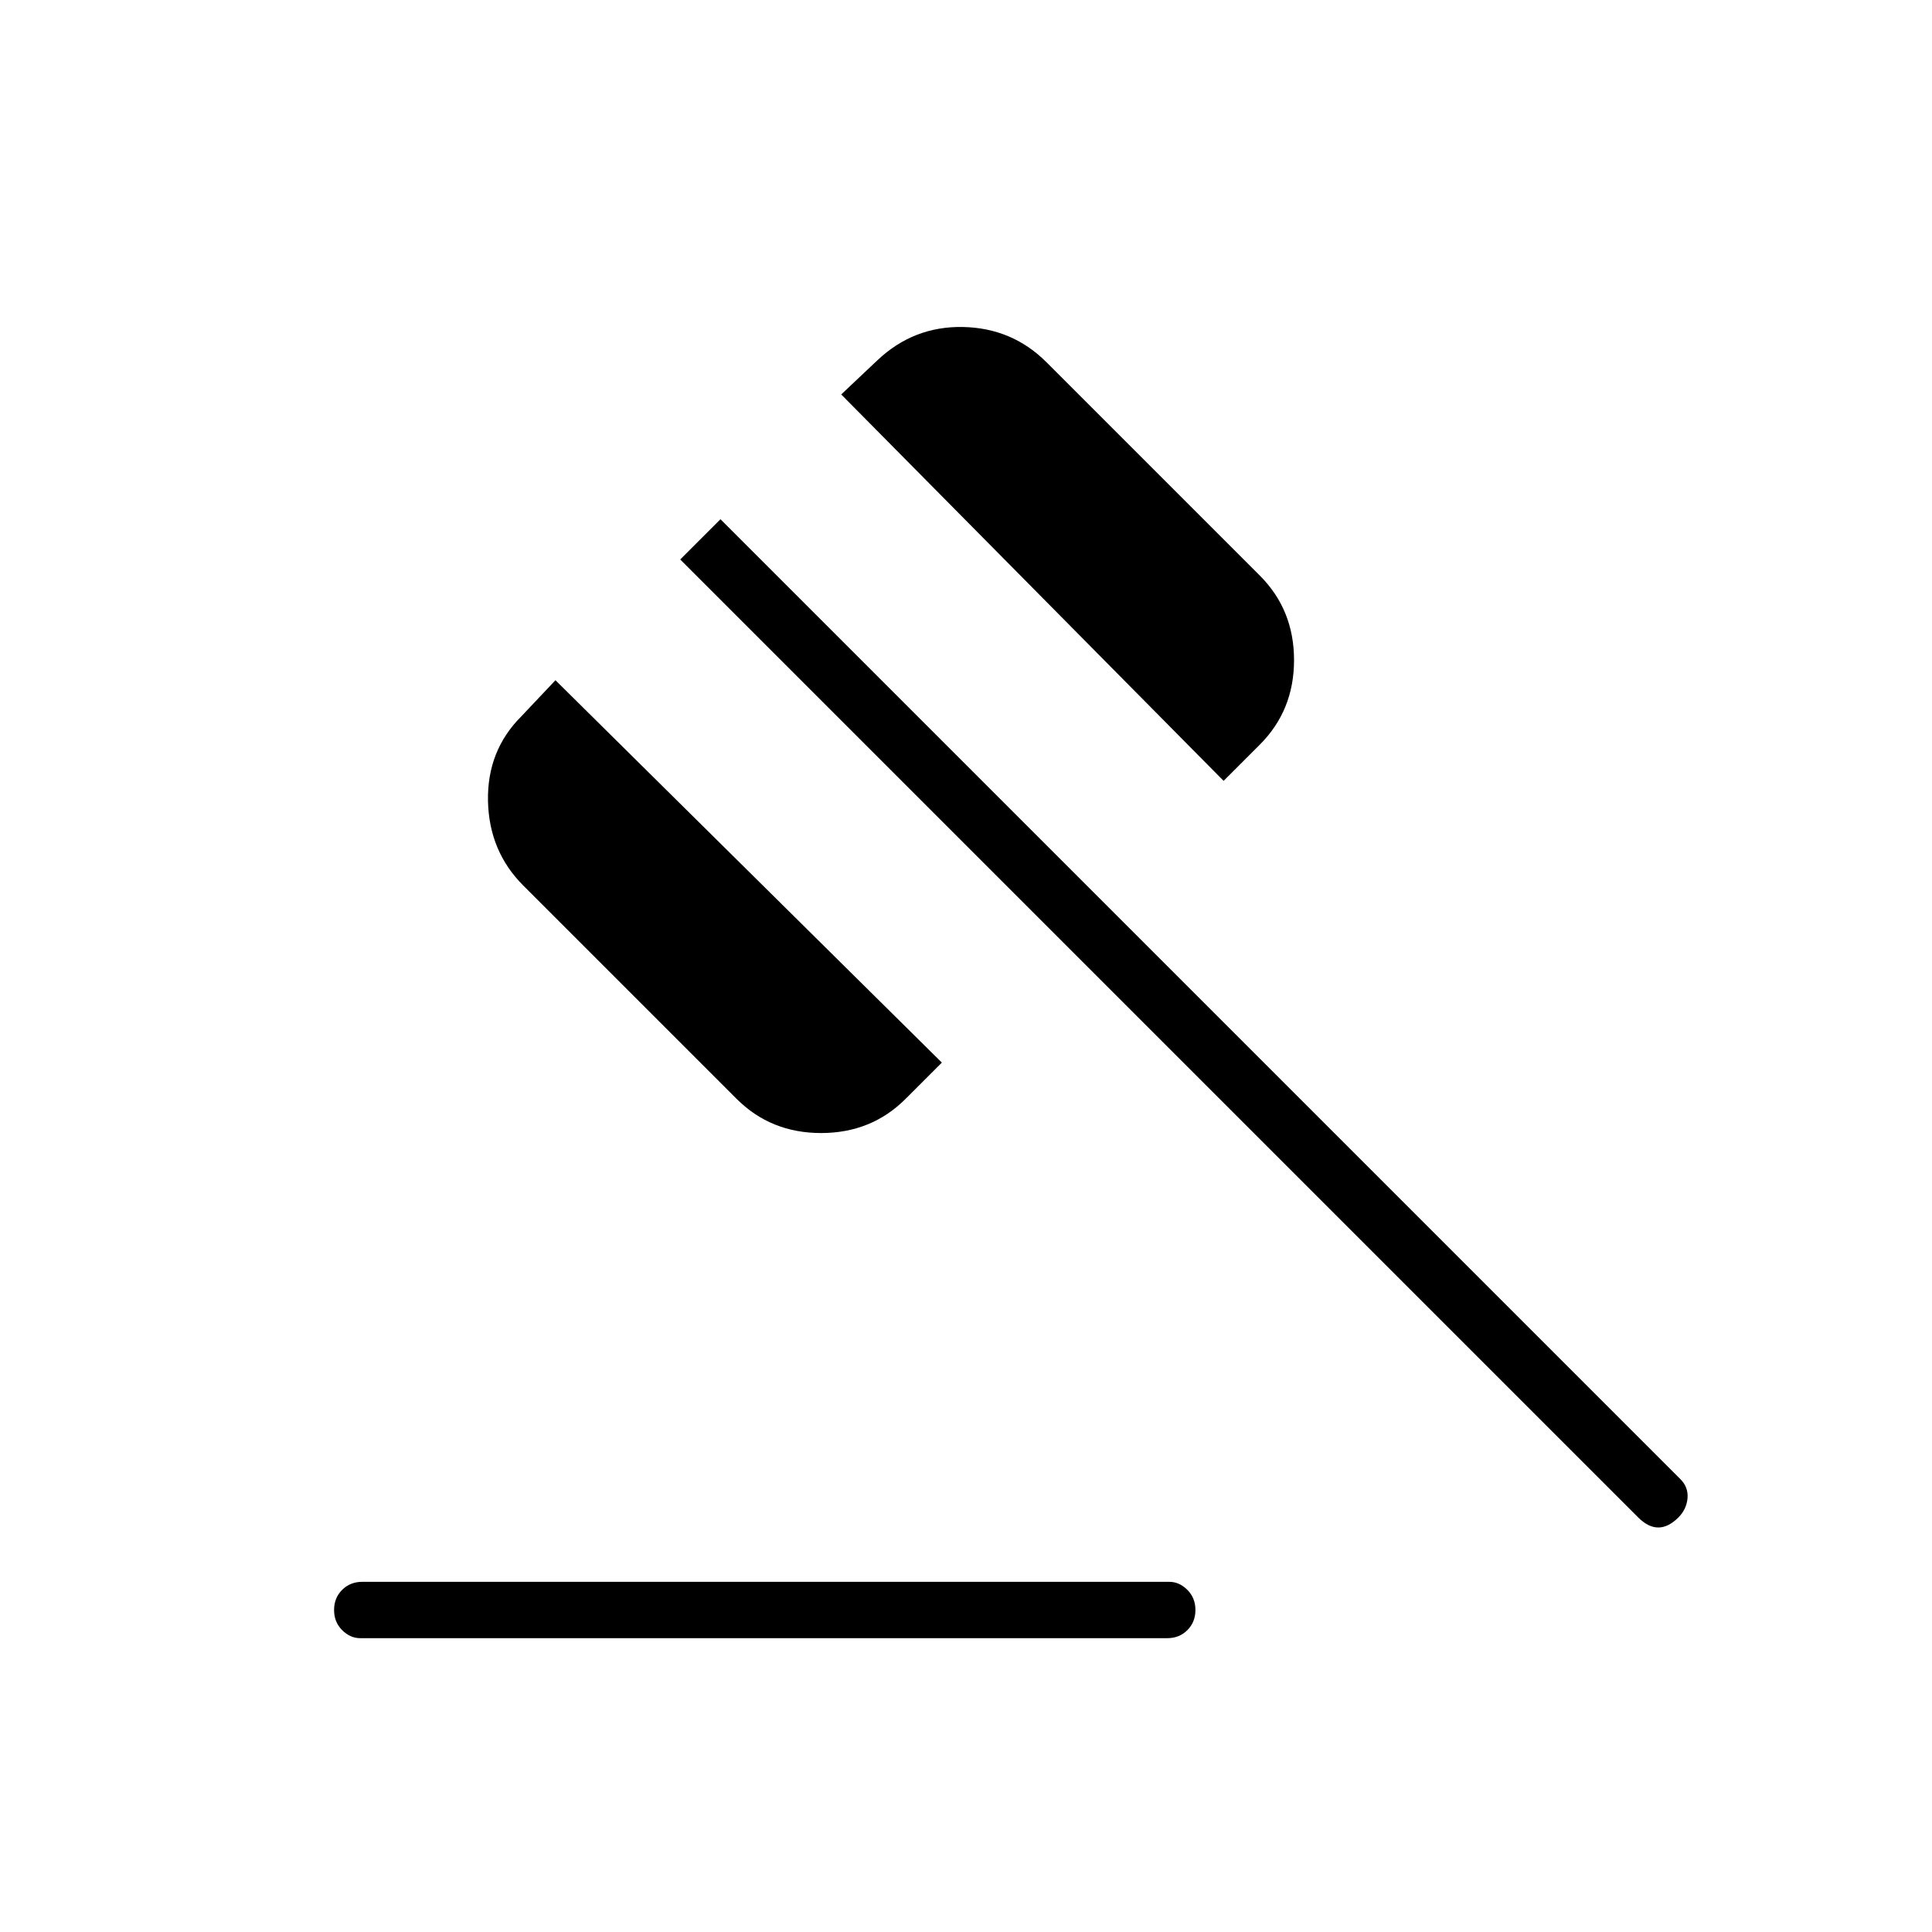 <svg xmlns="http://www.w3.org/2000/svg" height="24" width="24"><path d="M4.475 20.35Q4.35 20.35 4.25 20.25Q4.15 20.15 4.15 20Q4.15 19.85 4.25 19.75Q4.35 19.65 4.5 19.65H14.525Q14.65 19.65 14.75 19.75Q14.85 19.85 14.85 20Q14.85 20.15 14.75 20.25Q14.65 20.35 14.5 20.35ZM9.15 13.65 6.5 11Q6.075 10.575 6.062 9.95Q6.05 9.325 6.475 8.9L6.9 8.45L11.7 13.2L11.25 13.65Q10.825 14.075 10.2 14.075Q9.575 14.075 9.15 13.65ZM15.2 9.7 10.45 4.9 10.9 4.475Q11.35 4.05 11.963 4.062Q12.575 4.075 13 4.5L15.65 7.15Q16.075 7.575 16.075 8.2Q16.075 8.825 15.65 9.25ZM20.35 18.85 8.45 6.95 8.95 6.45 20.875 18.375Q20.975 18.475 20.963 18.613Q20.95 18.75 20.85 18.85Q20.725 18.975 20.6 18.975Q20.475 18.975 20.35 18.85Z"/></svg>